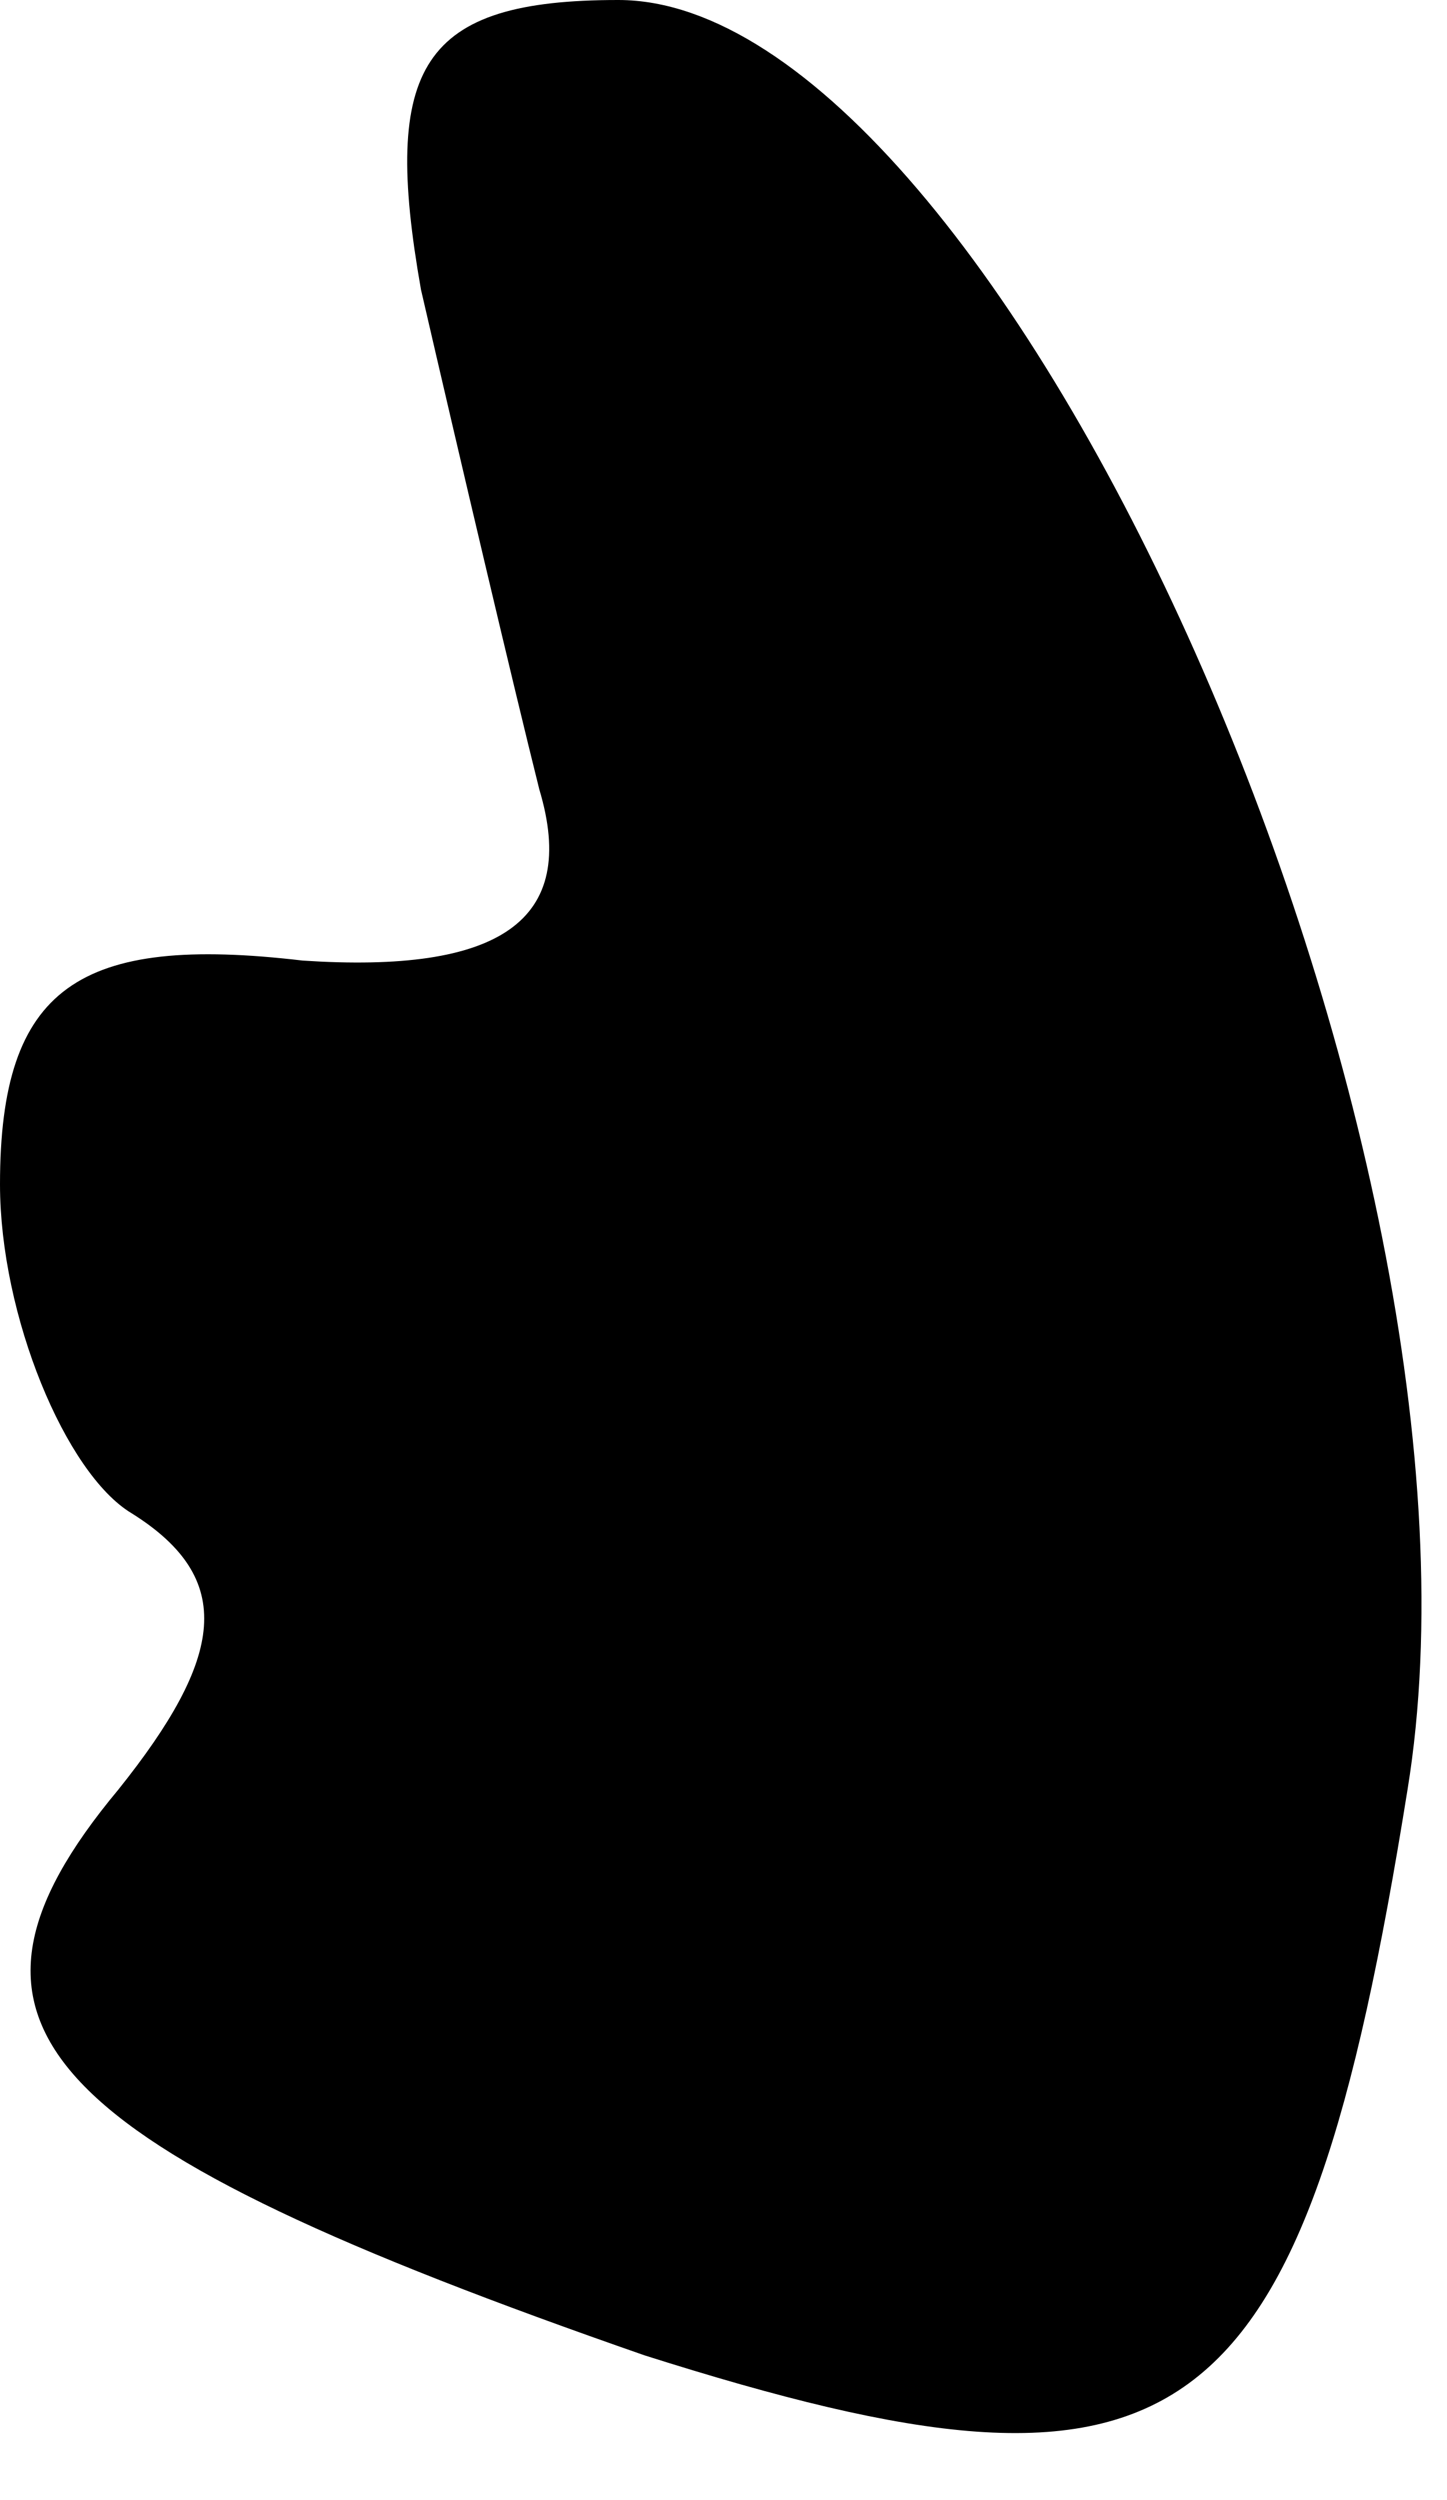<?xml version="1.0" standalone="no"?>
<!DOCTYPE svg PUBLIC "-//W3C//DTD SVG 20010904//EN"
 "http://www.w3.org/TR/2001/REC-SVG-20010904/DTD/svg10.dtd">
<svg version="1.0" xmlns="http://www.w3.org/2000/svg"
 width="11pt" height="19pt" viewBox="0 0 11 19"
 preserveAspectRatio="xMidYMid meet">
<g transform="translate(0,19) scale(0.1,-0.1)"
fill="#000000" stroke="none">
<path fill="#000000" stroke="none" d="M32 168 c3 -13 7 -30 9 -38 3 -10 -3
-14 -18 -13 -17 2 -23 -2 -23 -17 0 -10 5 -22 10 -25 8 -5 7 -11 -1 -21 -15
-18 -6 -27 40 -43 41 -13 50 -7 58 43 8 49 -31 136 -60 136 -15 0 -18 -5 -15
-22z"/>
</g>
</svg>
